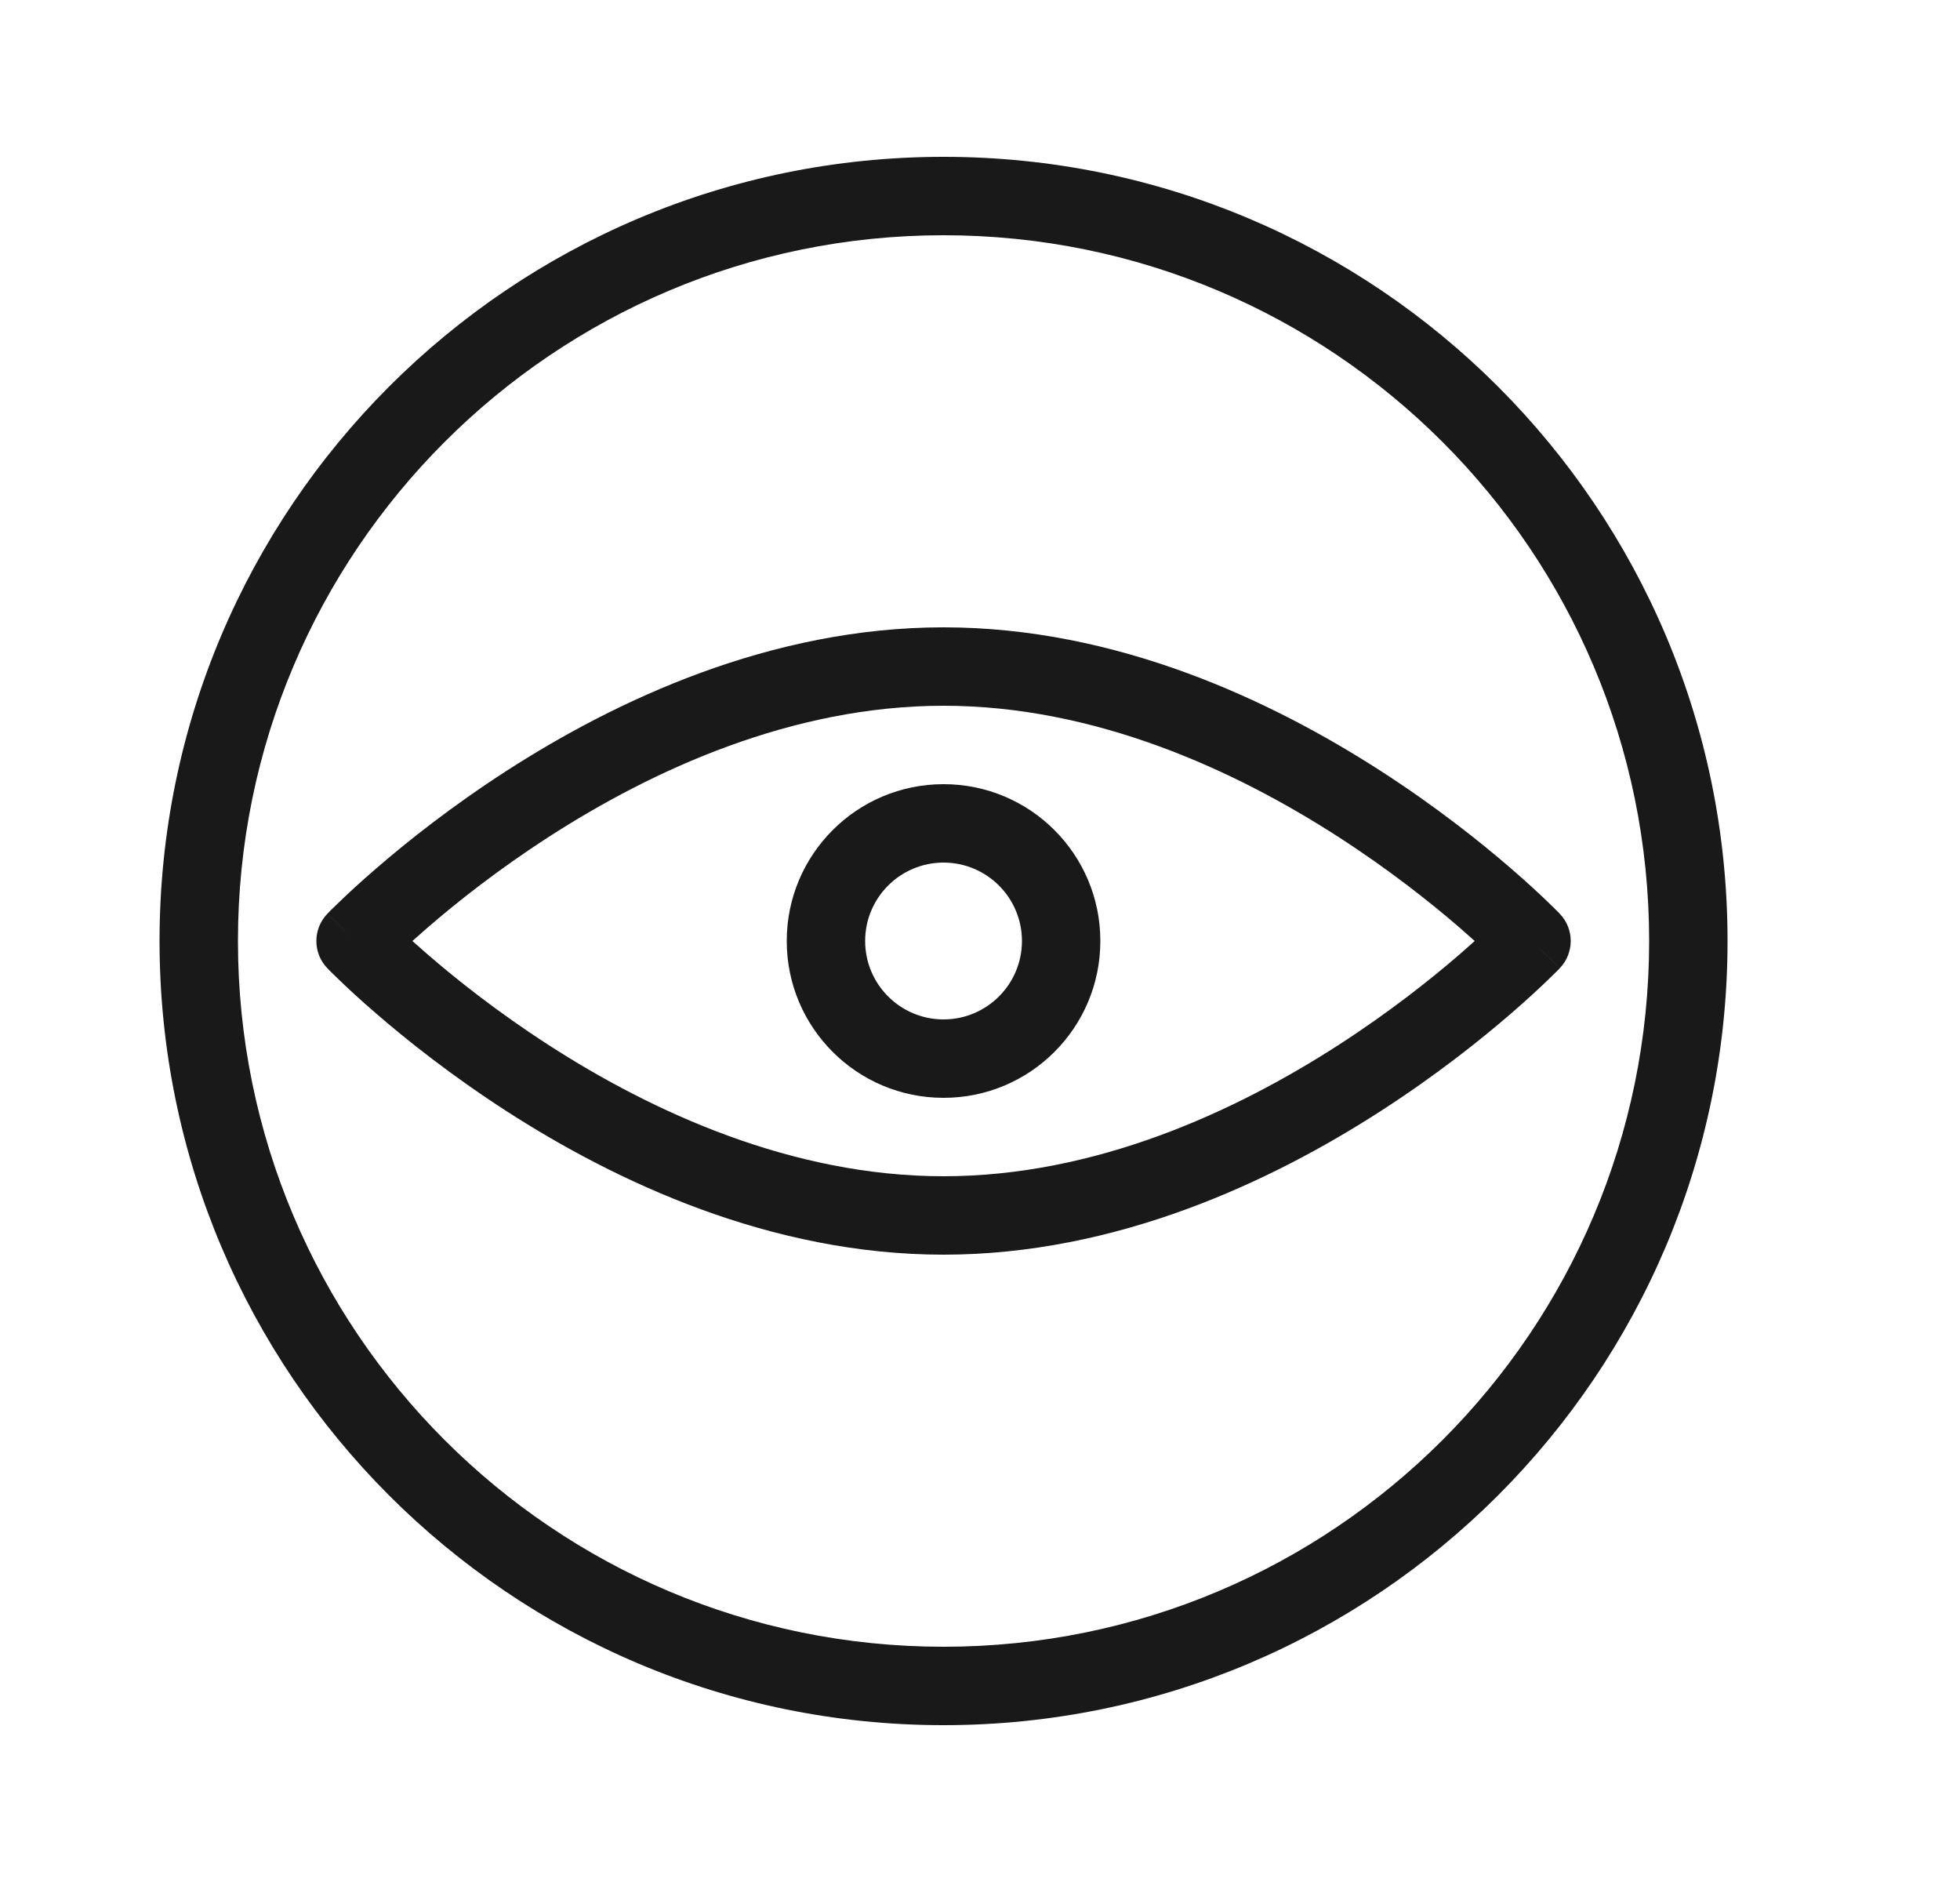 <svg width="25" height="24" viewBox="0 0 25 24" fill="none" xmlns="http://www.w3.org/2000/svg">
<g opacity="0.9">
<path fill-rule="evenodd" clip-rule="evenodd" d="M12.035 14C13.14 14 14.035 13.105 14.035 12C14.035 10.895 13.14 10 12.035 10C10.931 10 10.035 10.895 10.035 12C10.035 13.105 10.931 14 12.035 14ZM12.035 13C12.587 13 13.035 12.552 13.035 12C13.035 11.448 12.587 11 12.035 11C11.483 11 11.035 11.448 11.035 12C11.035 12.552 11.483 13 12.035 13Z" fill="black"/>
<path fill-rule="evenodd" clip-rule="evenodd" d="M19.895 12.347C20.081 12.153 20.081 11.847 19.896 11.654L19.895 11.652L19.892 11.65L19.883 11.64L19.85 11.607C19.822 11.579 19.781 11.539 19.729 11.489C19.623 11.387 19.47 11.245 19.273 11.075C18.88 10.735 18.312 10.283 17.609 9.83C16.213 8.93 14.242 8 12.035 8C9.828 8 7.857 8.93 6.461 9.83C5.759 10.283 5.191 10.735 4.798 11.075C4.601 11.245 4.447 11.387 4.342 11.489C4.289 11.539 4.248 11.579 4.22 11.607L4.188 11.64L4.178 11.65L4.176 11.652L4.175 11.653C3.989 11.847 3.989 12.153 4.174 12.346C4.174 12.346 4.174 12.346 4.535 12L4.174 12.346L4.176 12.348L4.178 12.35L4.188 12.36L4.22 12.393C4.248 12.421 4.289 12.461 4.342 12.511C4.447 12.613 4.601 12.755 4.798 12.925C5.191 13.265 5.759 13.717 6.461 14.17C7.857 15.07 9.828 16 12.035 16C14.242 16 16.213 15.07 17.609 14.17C18.312 13.717 18.88 13.265 19.273 12.925C19.47 12.755 19.623 12.613 19.729 12.511C19.781 12.461 19.822 12.421 19.85 12.393L19.883 12.36L19.892 12.35L19.895 12.348L19.895 12.347ZM5.452 12.169C5.382 12.108 5.318 12.052 5.26 12C5.318 11.948 5.382 11.892 5.452 11.831C5.817 11.515 6.348 11.092 7.003 10.67C8.321 9.82 10.1 9 12.035 9C13.97 9 15.749 9.82 17.067 10.67C17.722 11.092 18.253 11.515 18.619 11.831C18.689 11.892 18.752 11.948 18.81 12C18.752 12.052 18.689 12.108 18.619 12.169C18.253 12.485 17.722 12.908 17.067 13.33C15.749 14.18 13.97 15 12.035 15C10.1 15 8.321 14.18 7.003 13.33C6.348 12.908 5.817 12.485 5.452 12.169ZM19.535 12C19.896 11.654 19.896 11.654 19.896 11.654L19.535 12ZM19.895 12.347C19.895 12.347 19.896 12.346 19.535 12L19.895 12.347ZM4.175 11.653C4.175 11.653 4.174 11.654 4.535 12L4.175 11.653Z" fill="black"/>
<path fill-rule="evenodd" clip-rule="evenodd" d="M2.035 12C2.035 6.477 6.512 2 12.035 2C17.558 2 22.035 6.477 22.035 12C22.035 17.523 17.558 22 12.035 22C6.512 22 2.035 17.523 2.035 12ZM12.035 3C7.065 3 3.035 7.029 3.035 12C3.035 16.971 7.065 21 12.035 21C17.006 21 21.035 16.971 21.035 12C21.035 7.029 17.006 3 12.035 3Z" fill="black"/>
</g>
</svg>
